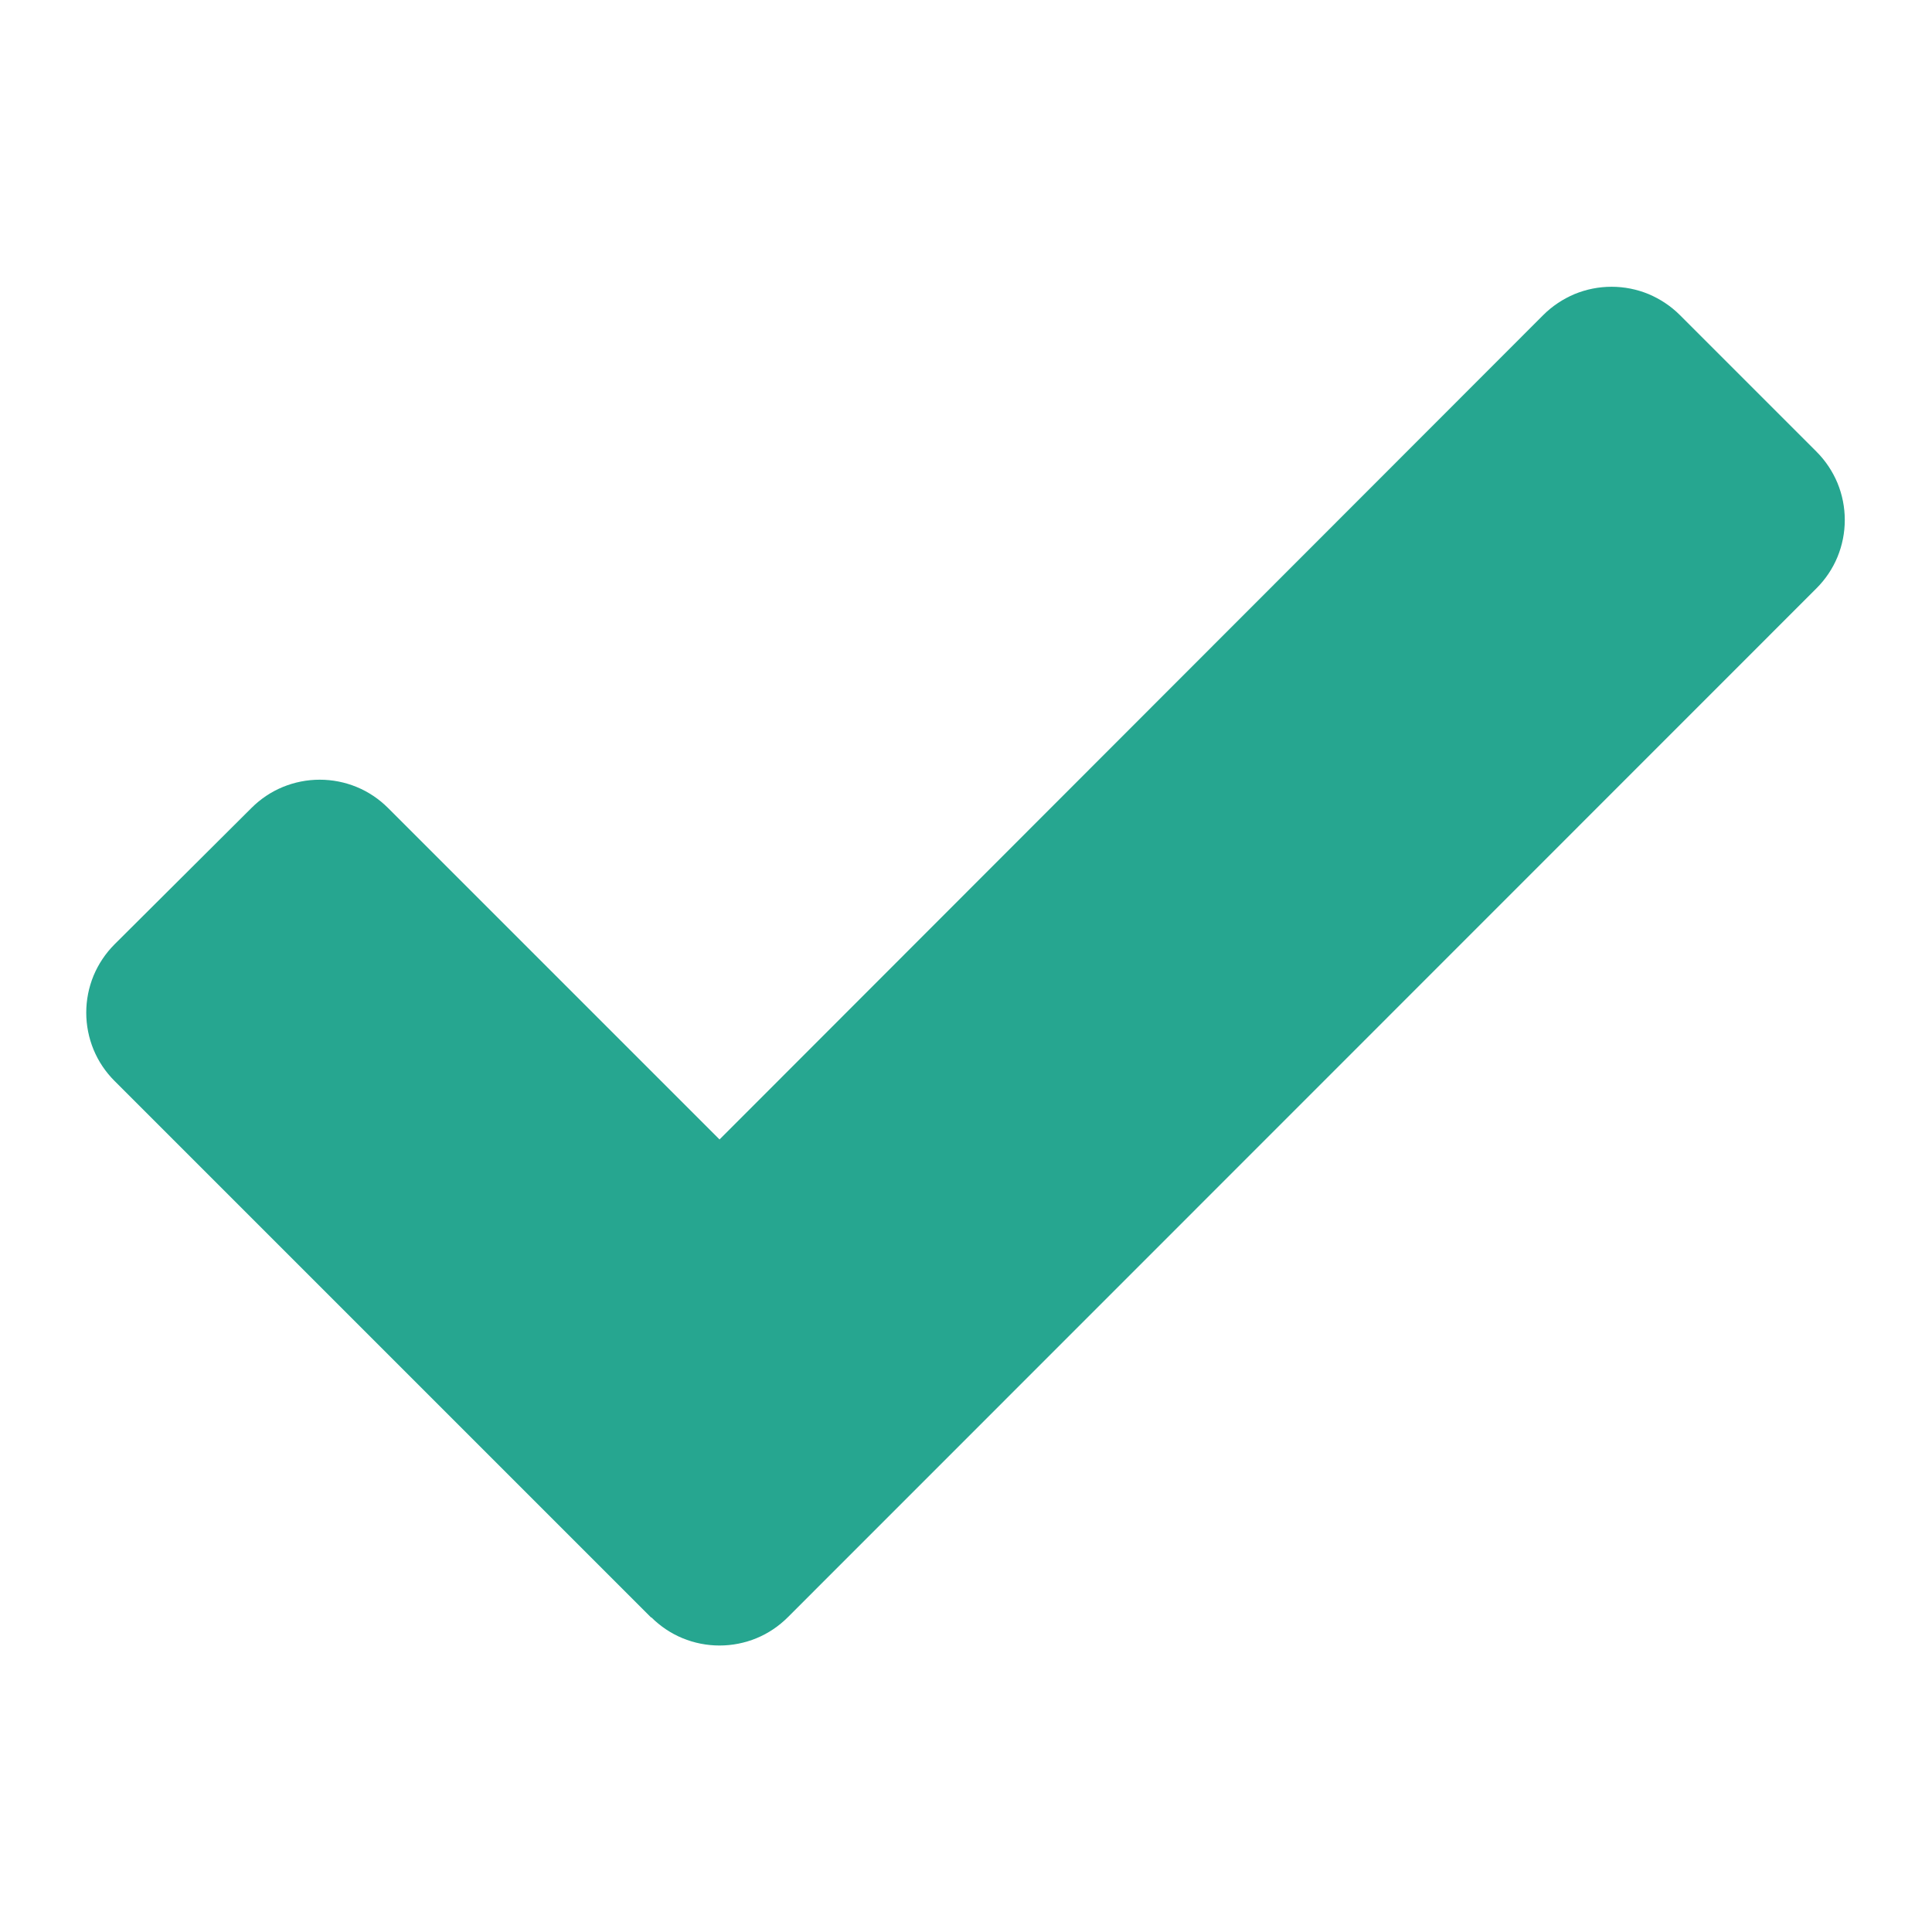 <svg width="14" height="14" viewBox="0 0 14 14" fill="none" xmlns="http://www.w3.org/2000/svg">
<path d="M4.719 11.722L0.83 7.833C0.765 7.768 0.713 7.691 0.678 7.606C0.643 7.521 0.625 7.43 0.625 7.338C0.625 7.246 0.643 7.155 0.678 7.07C0.713 6.986 0.765 6.908 0.83 6.843L1.822 5.855C1.887 5.79 1.964 5.738 2.049 5.703C2.134 5.668 2.225 5.65 2.317 5.65C2.409 5.65 2.5 5.668 2.585 5.703C2.67 5.738 2.747 5.79 2.812 5.855L5.214 8.257L11.183 2.283C11.248 2.218 11.325 2.167 11.41 2.131C11.495 2.096 11.586 2.078 11.678 2.078C11.77 2.078 11.861 2.096 11.946 2.131C12.031 2.167 12.108 2.218 12.173 2.283L13.163 3.273C13.228 3.338 13.28 3.416 13.315 3.5C13.35 3.585 13.368 3.676 13.368 3.768C13.368 3.86 13.35 3.951 13.315 4.036C13.28 4.121 13.228 4.198 13.163 4.263L5.709 11.719C5.644 11.784 5.567 11.836 5.482 11.871C5.397 11.906 5.306 11.924 5.214 11.924C5.122 11.924 5.031 11.906 4.946 11.871C4.861 11.836 4.784 11.784 4.719 11.719V11.722Z" fill="#26A690"/>
</svg>
